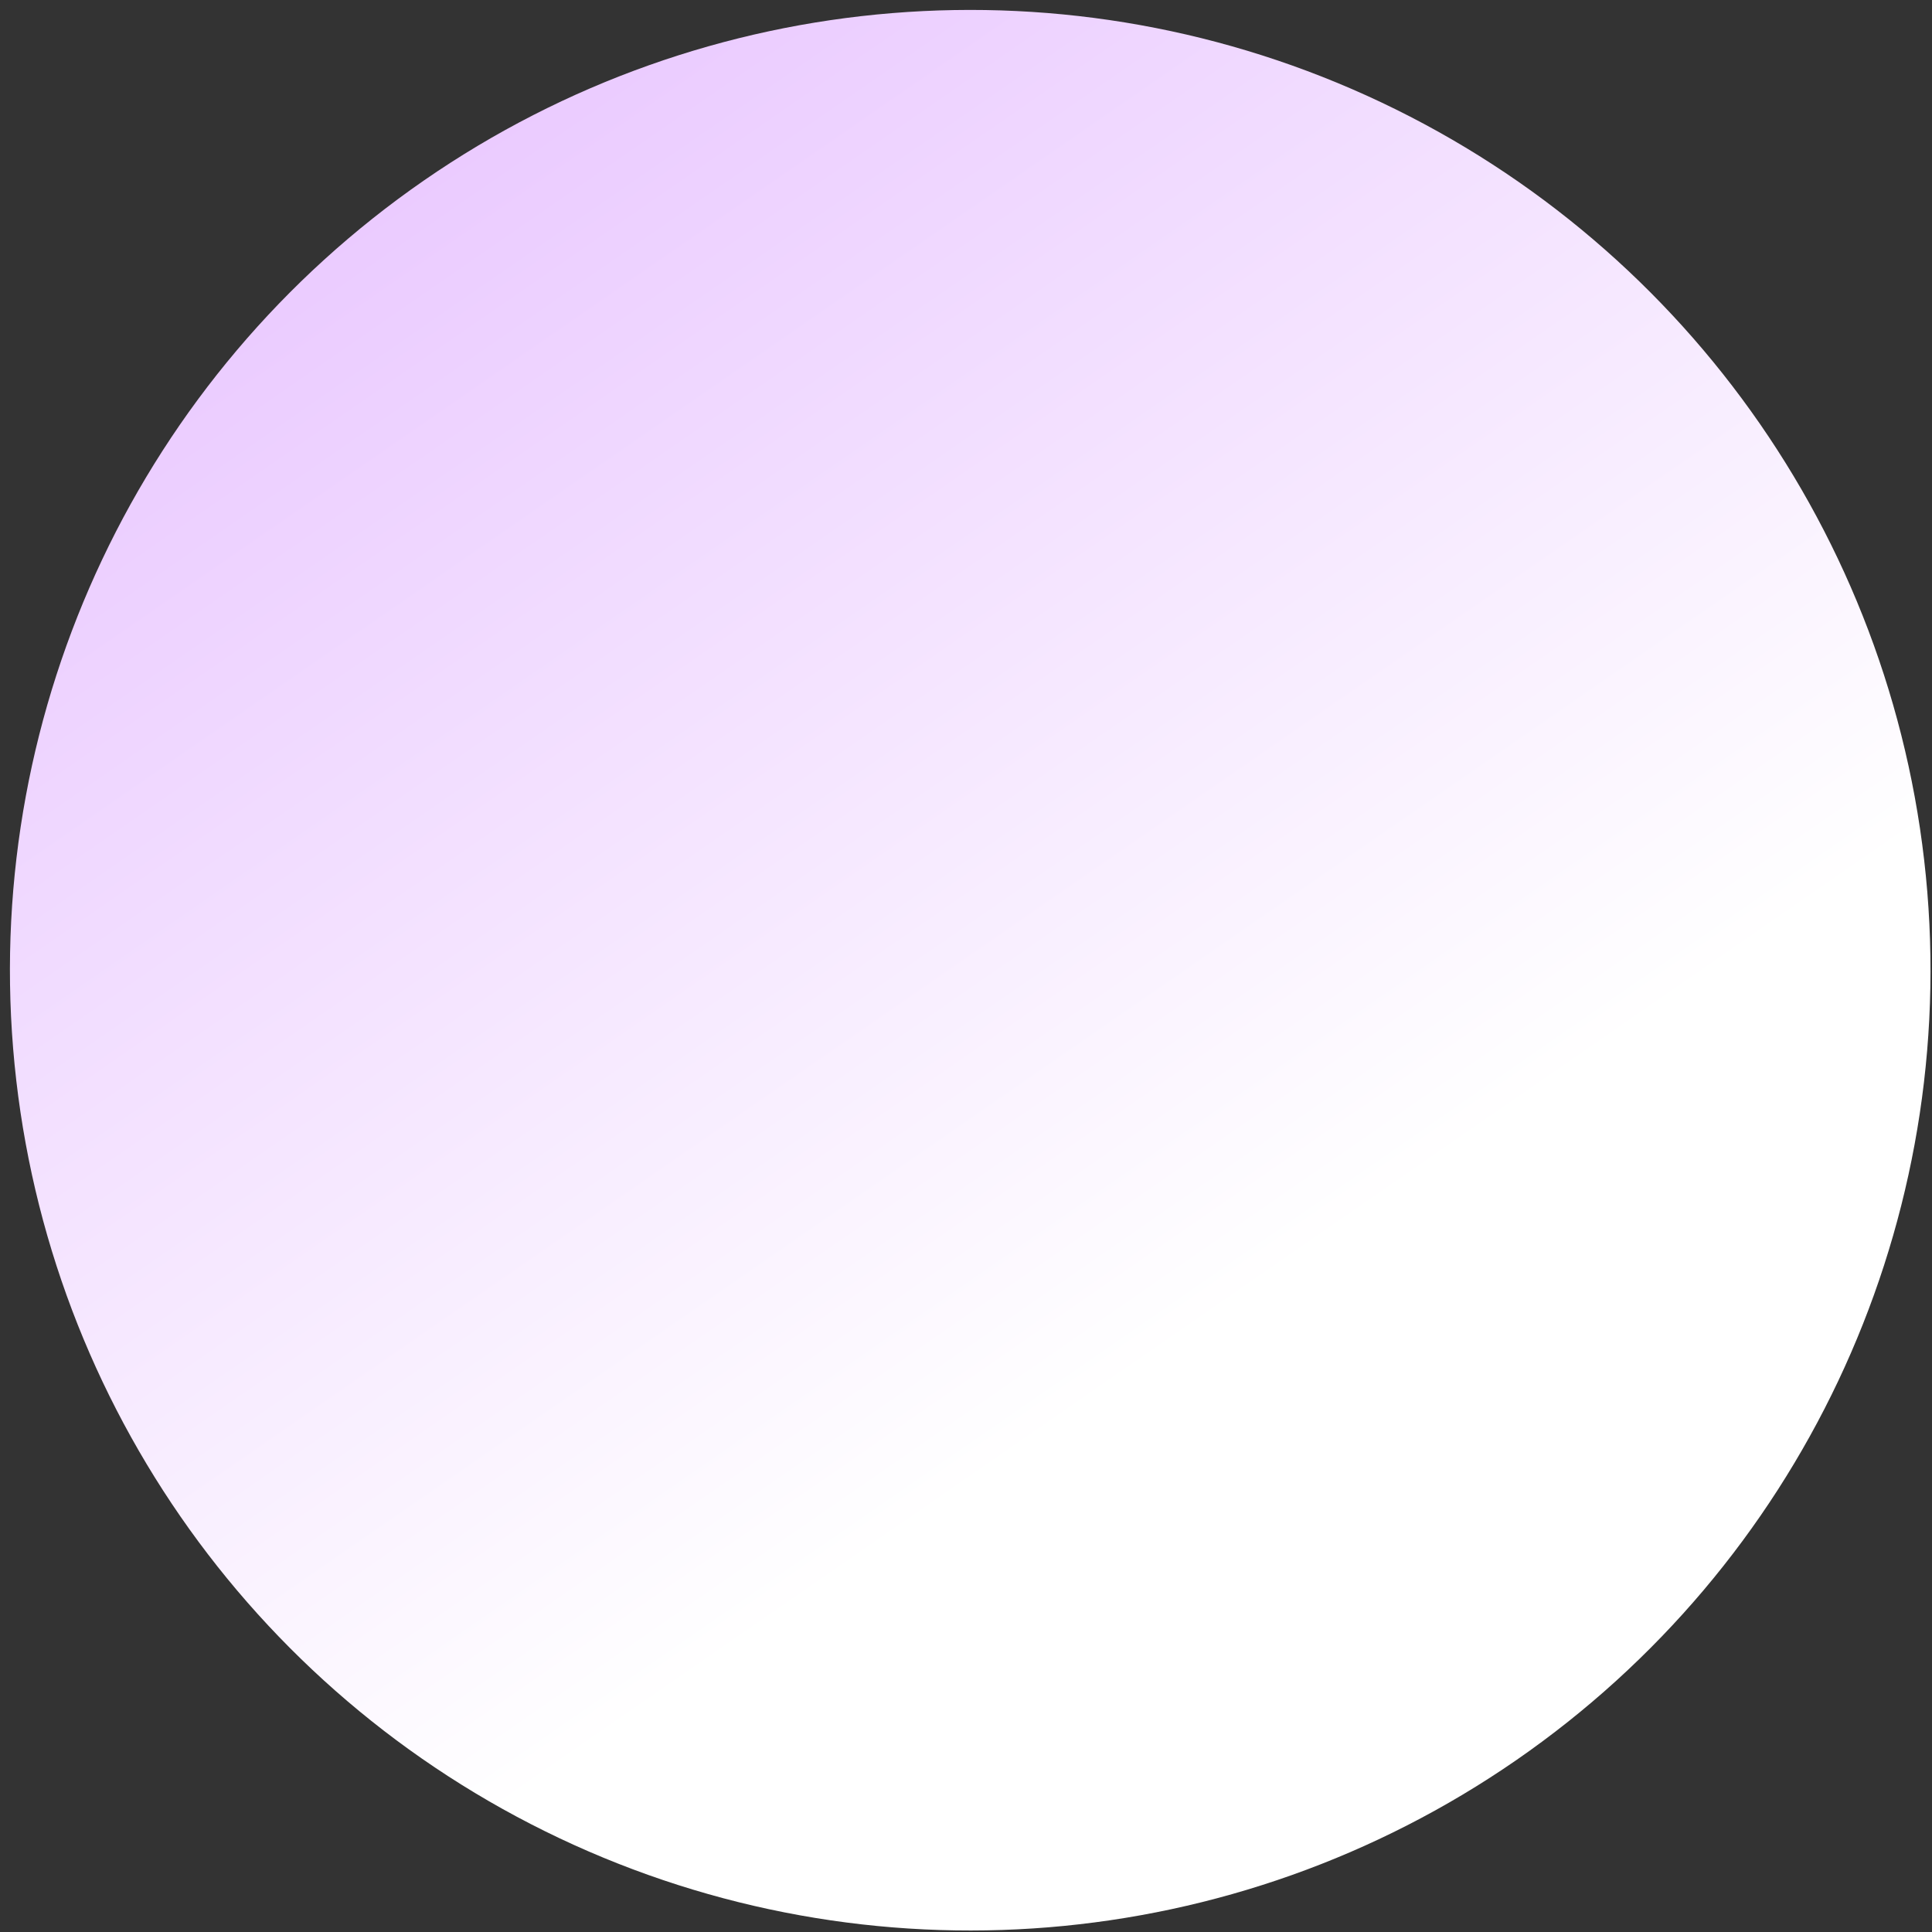 <svg width="169" height="169" viewBox="0 0 169 169" fill="none" xmlns="http://www.w3.org/2000/svg">
<rect x="0" y="0" width="169" height="169" fill="#333333" stroke="none"/>
<circle cx="84.869" cy="84.869" r="84" transform="rotate(-124.673 84.869 84.869)" fill="url(#paint0_linear_26_229)"/>
<defs>
<linearGradient id="paint0_linear_26_229" x1="374.581" y1="109.306" x2="47.36" y2="109.306" gradientUnits="userSpaceOnUse">
<stop stop-color="#C873FF"/>
<stop offset="1" stop-color="white"/>
</linearGradient>
</defs>
</svg>
